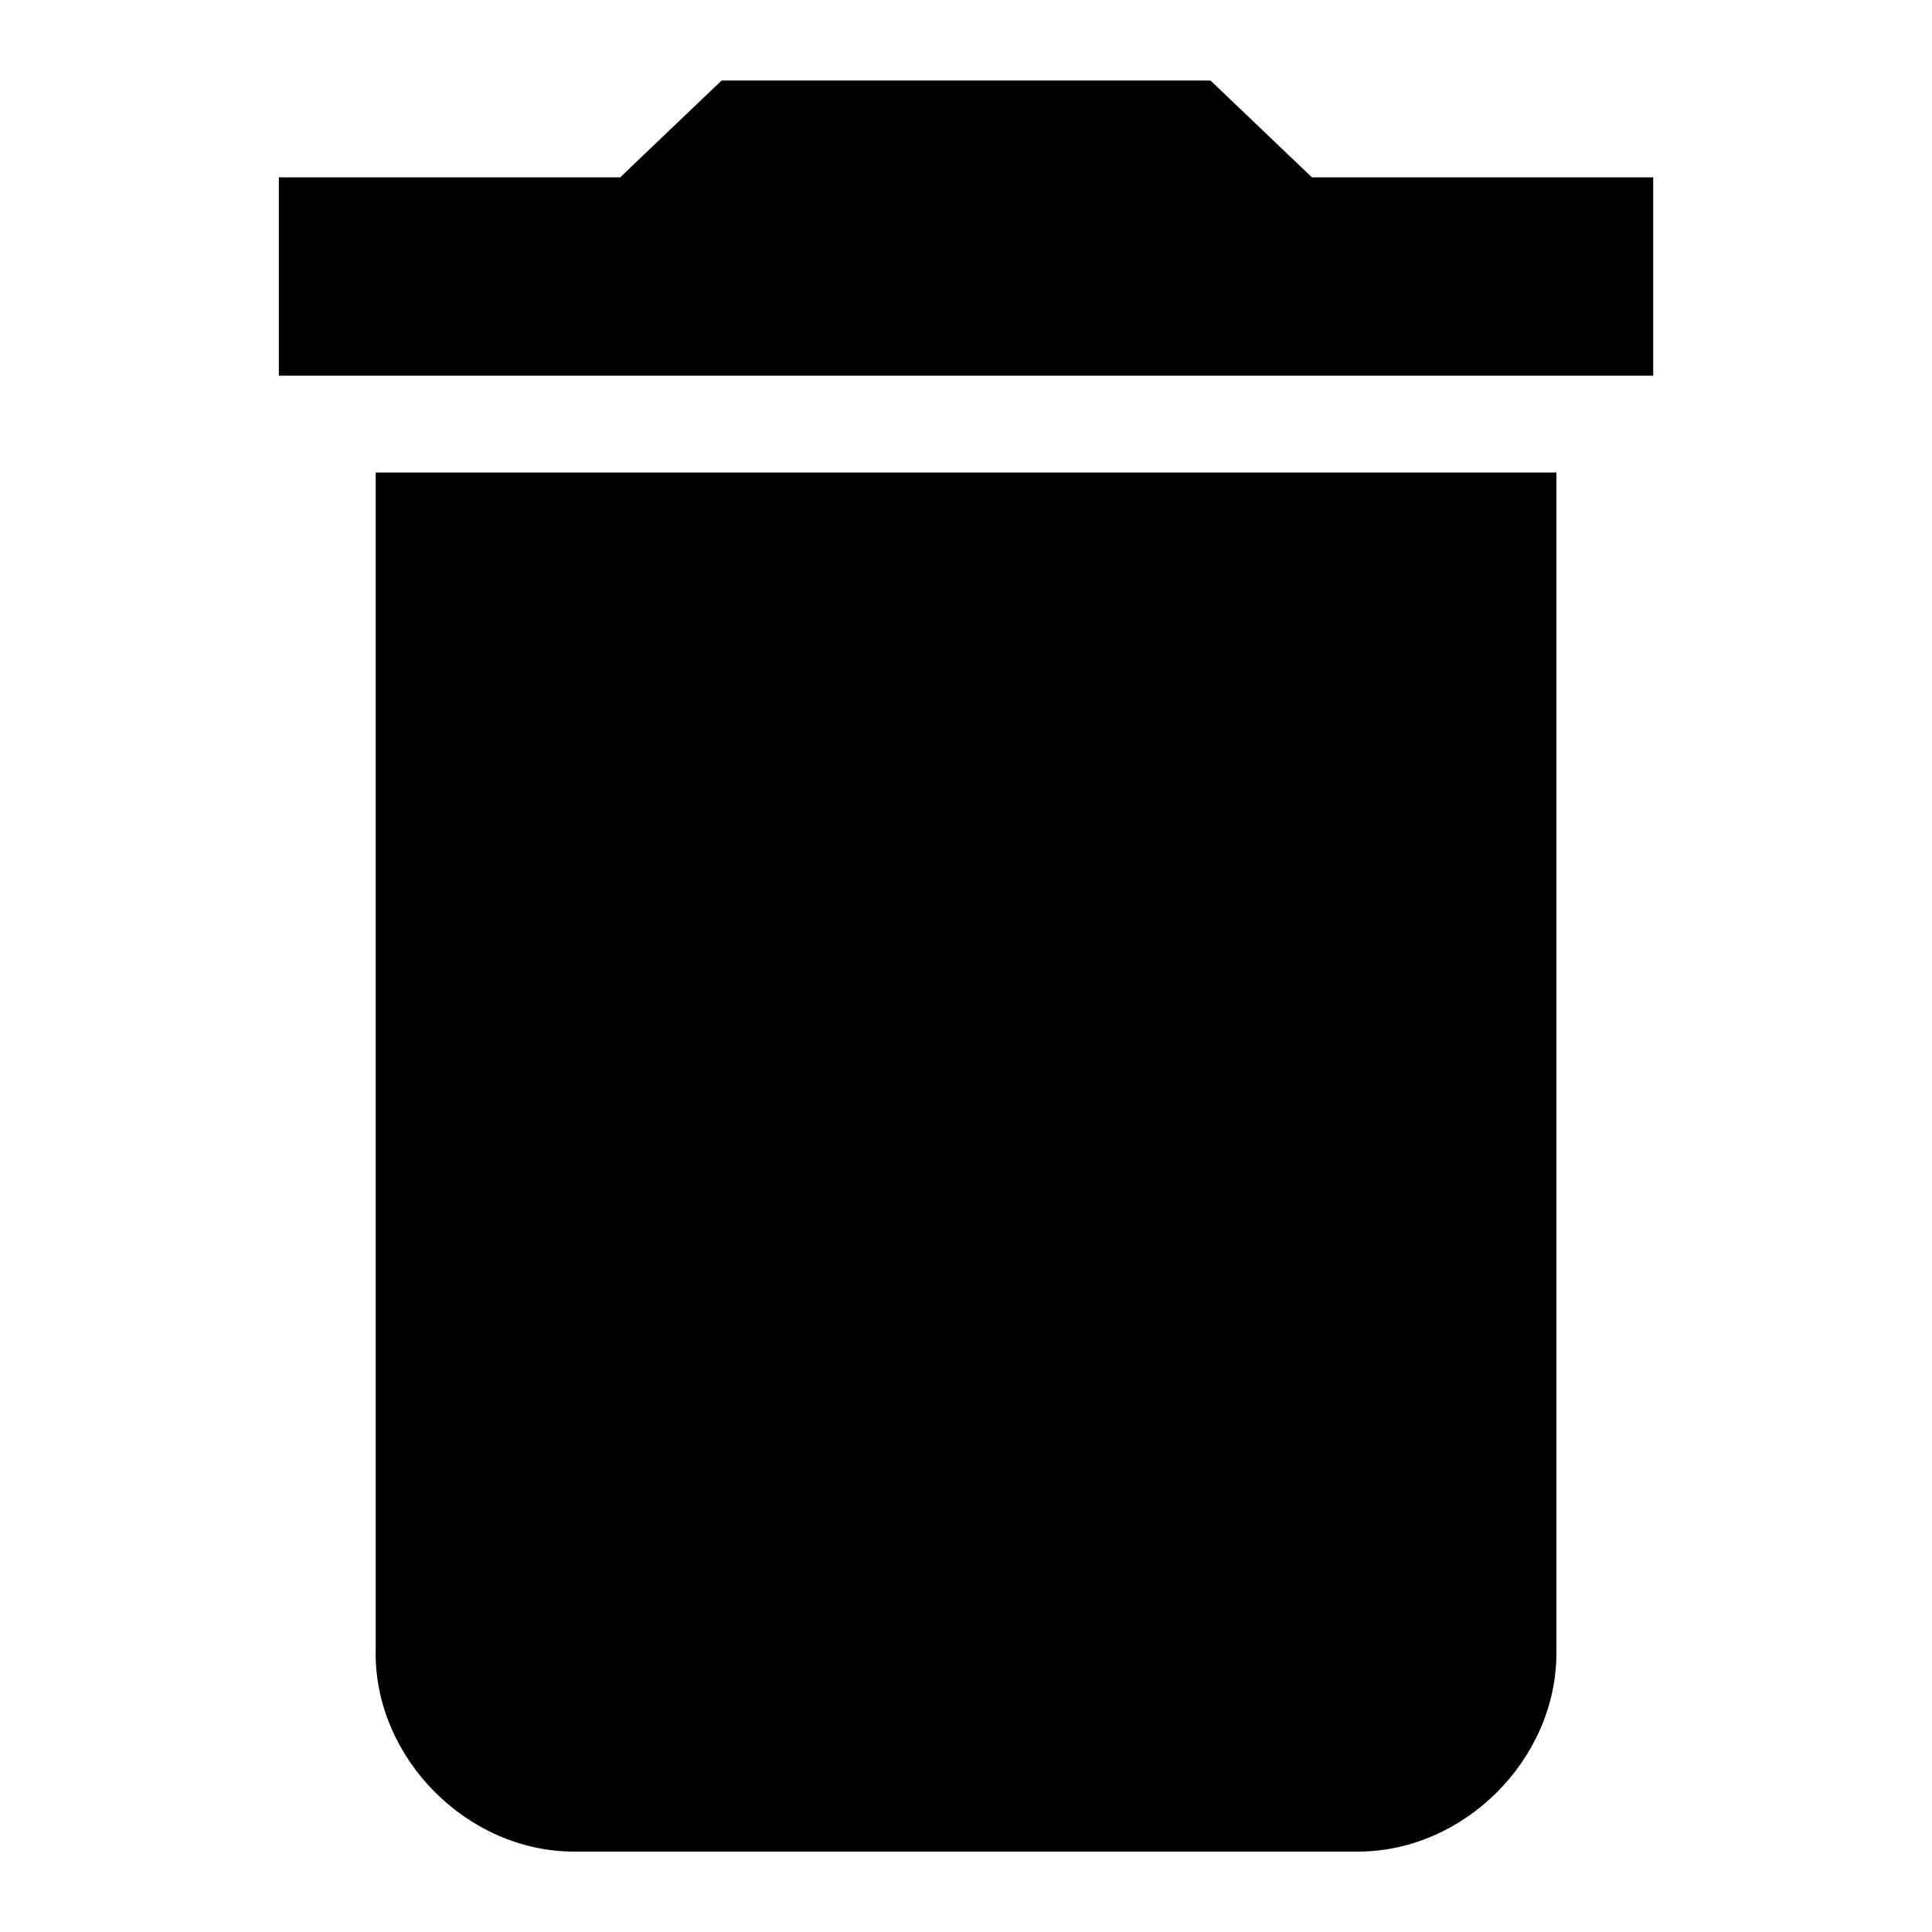 <!-- Generated by IcoMoon.io -->
<svg version="1.1" xmlns="http://www.w3.org/2000/svg" width="24" height="24" viewBox="0 0 24 24">
<title>delete</title>
<path d="M20.537 2.203v2.464h-17.073v-2.464h4.24l1.26-1.203h6.073l1.26 1.203h4.24zM4.667 20.537v-14.667h14.667v14.667c0 1.318-1.146 2.464-2.464 2.464h-9.74c-1.318 0-2.464-1.146-2.464-2.464z"></path>
</svg>
